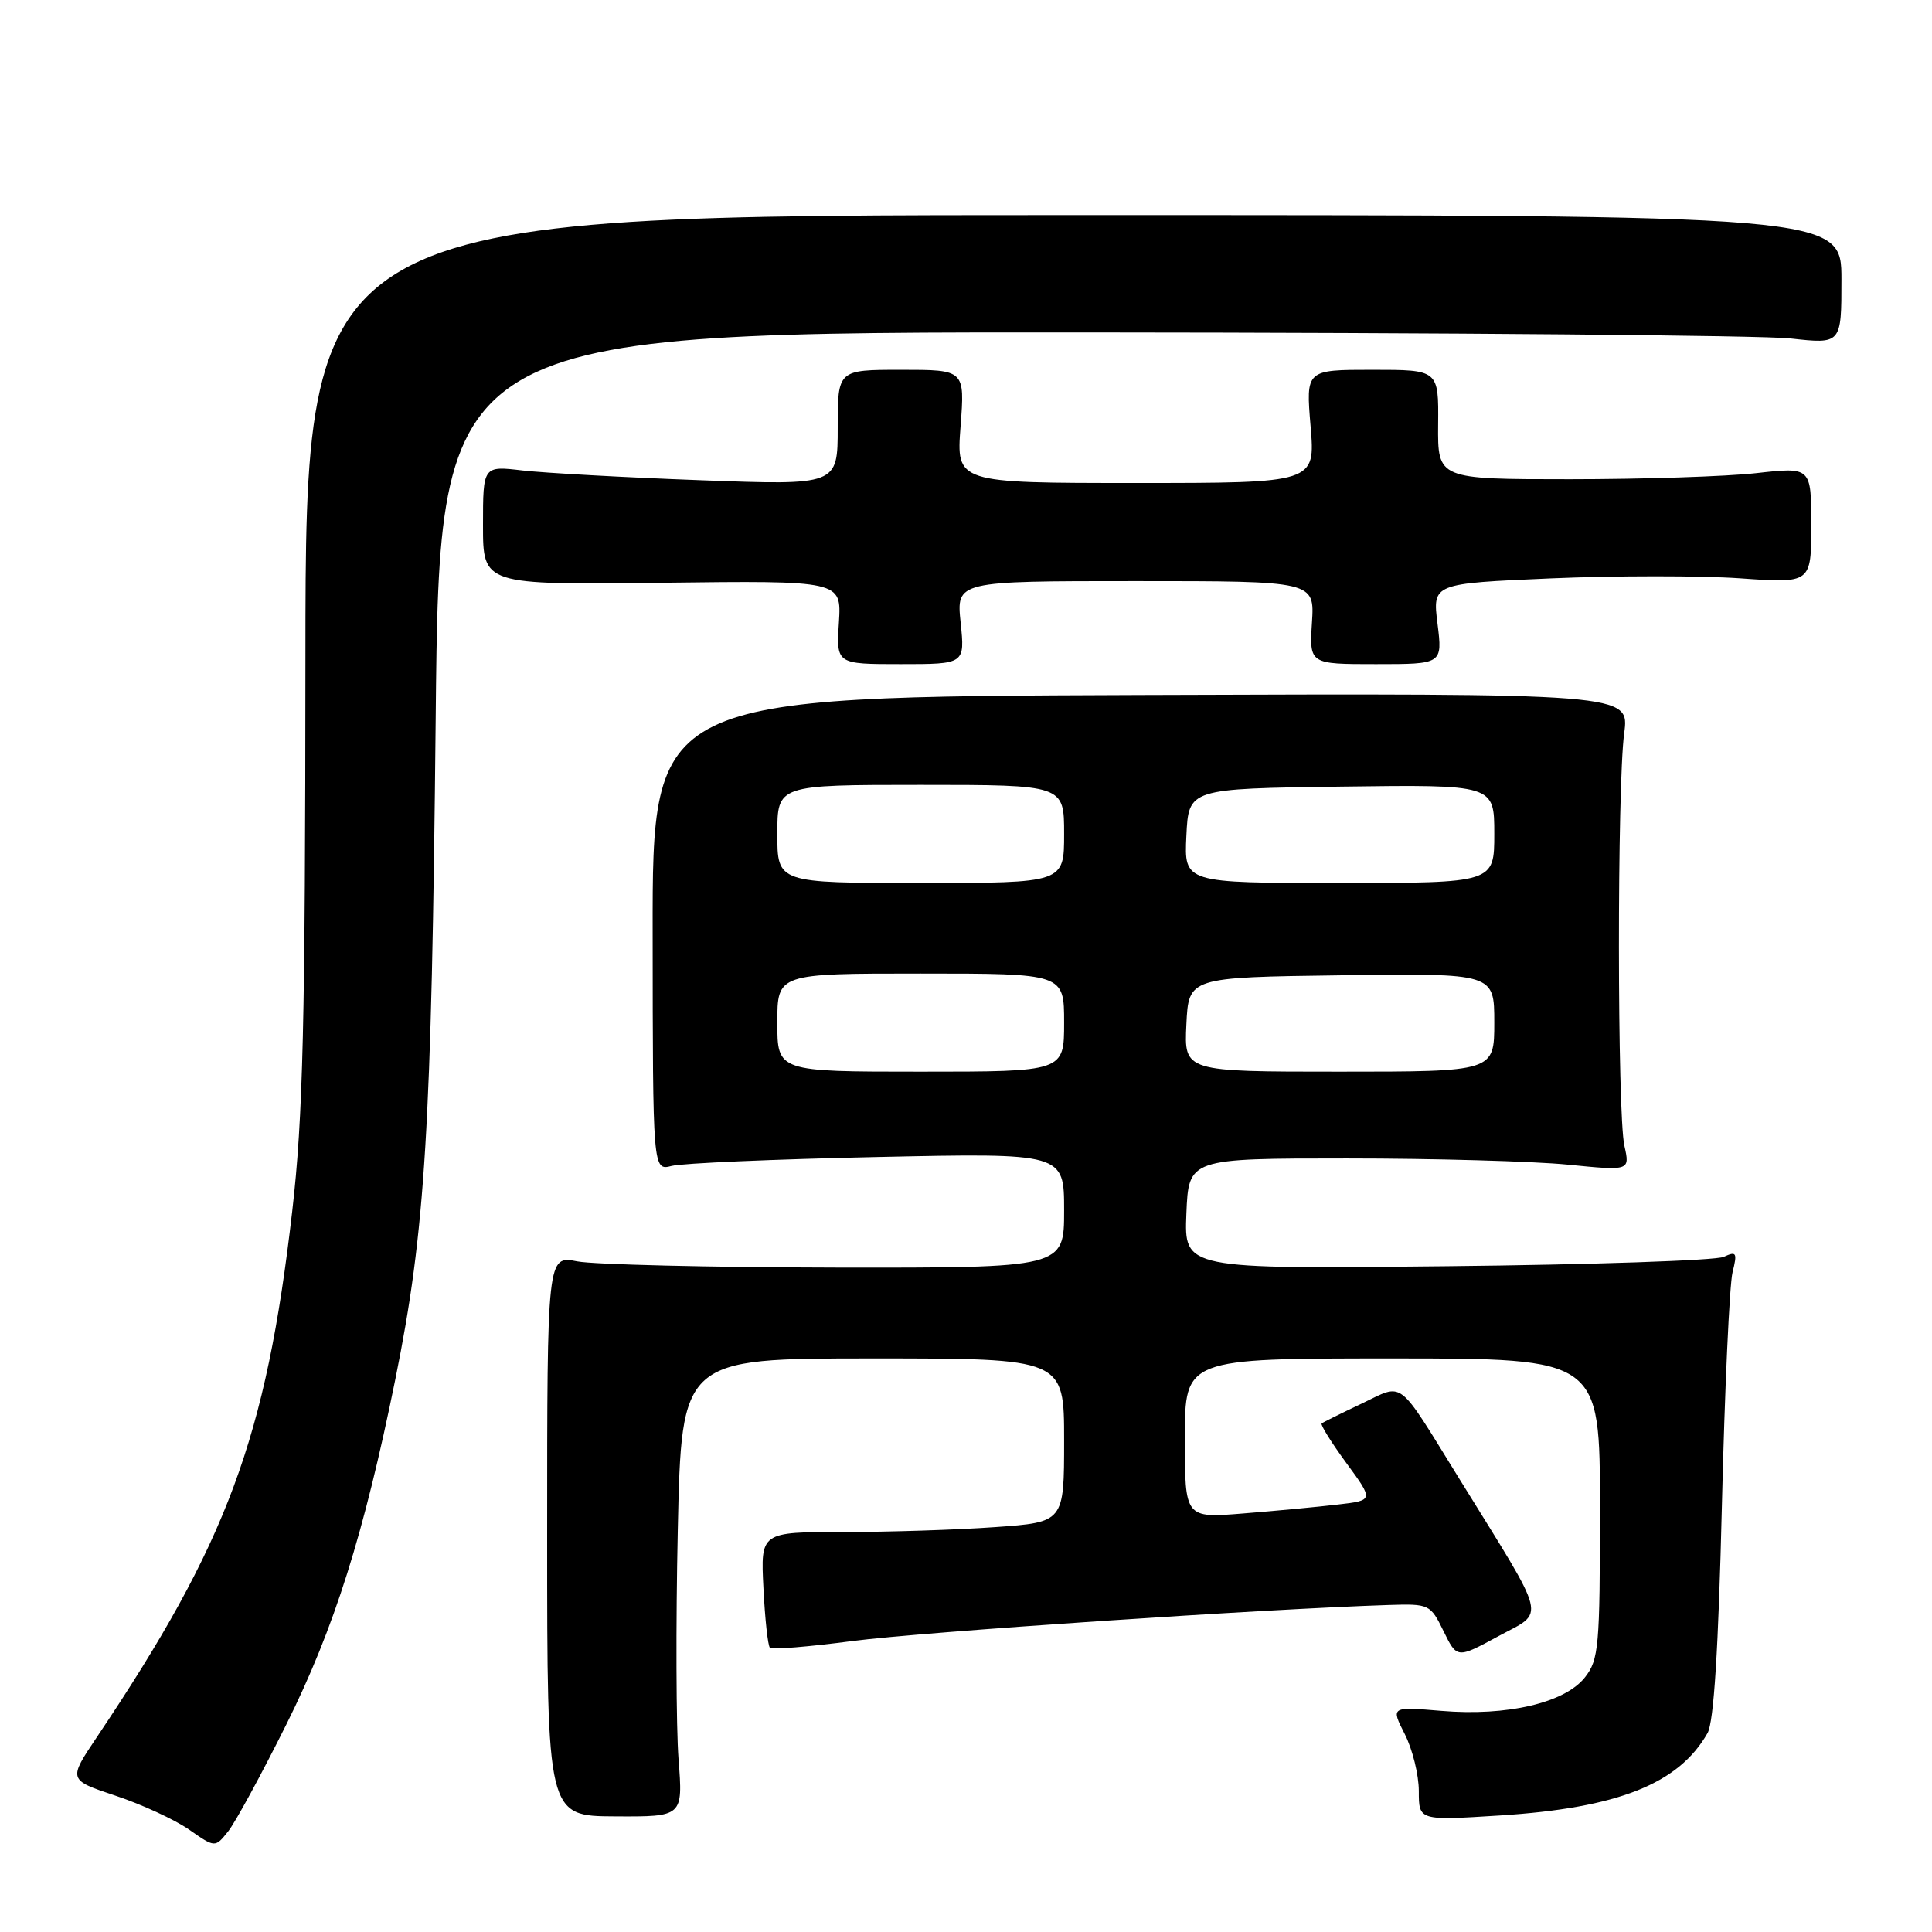 <?xml version="1.0" encoding="UTF-8" standalone="no"?>
<!DOCTYPE svg PUBLIC "-//W3C//DTD SVG 1.1//EN" "http://www.w3.org/Graphics/SVG/1.1/DTD/svg11.dtd" >
<svg xmlns="http://www.w3.org/2000/svg" xmlns:xlink="http://www.w3.org/1999/xlink" version="1.1" viewBox="0 0 256 256">
 <g >
 <path fill="currentColor"
d=" M 37.94 228.50 C 44.30 215.74 48.23 203.26 52.39 182.73 C 56.37 163.07 57.19 149.52 57.73 95.25 C 58.23 44.00 58.23 44.00 144.36 44.05 C 191.74 44.08 233.54 44.44 237.25 44.85 C 244.00 45.60 244.00 45.60 244.00 37.05 C 244.00 28.50 244.00 28.50 142.25 28.50 C 40.50 28.50 40.50 28.50 40.47 87.00 C 40.45 135.81 40.16 147.98 38.72 160.50 C 35.26 190.59 30.12 204.43 12.84 230.17 C 9.03 235.85 9.03 235.85 15.31 237.94 C 18.77 239.09 23.15 241.11 25.05 242.43 C 28.50 244.84 28.50 244.84 30.23 242.67 C 31.18 241.48 34.65 235.10 37.94 228.50 Z  M 89.91 233.11 C 89.59 228.93 89.54 215.26 89.81 202.75 C 90.31 180.00 90.31 180.00 115.65 180.00 C 141.00 180.00 141.00 180.00 141.00 190.85 C 141.00 201.70 141.00 201.70 131.85 202.35 C 126.81 202.71 117.76 203.00 111.74 203.00 C 100.78 203.00 100.78 203.00 101.16 210.43 C 101.36 214.52 101.75 218.08 102.02 218.34 C 102.28 218.61 107.22 218.20 113.00 217.44 C 122.07 216.25 167.61 213.19 184.00 212.67 C 189.39 212.50 189.53 212.57 191.28 216.14 C 193.06 219.78 193.06 219.78 198.57 216.79 C 204.81 213.41 205.23 215.12 193.40 196.00 C 184.99 182.41 186.13 183.28 180.40 186.00 C 177.70 187.28 175.33 188.45 175.13 188.61 C 174.93 188.77 176.40 191.13 178.40 193.86 C 182.03 198.81 182.03 198.81 177.26 199.36 C 174.64 199.67 169.01 200.20 164.75 200.54 C 157.00 201.17 157.00 201.17 157.00 190.59 C 157.00 180.00 157.00 180.00 184.50 180.00 C 212.00 180.00 212.00 180.00 212.00 199.87 C 212.00 218.19 211.85 219.93 210.01 222.26 C 207.35 225.64 199.69 227.43 191.00 226.70 C 184.29 226.14 184.29 226.14 186.14 229.78 C 187.16 231.78 188.00 235.18 188.00 237.33 C 188.00 241.24 188.00 241.24 198.75 240.56 C 214.37 239.57 222.44 236.37 226.26 229.64 C 227.09 228.19 227.70 218.50 228.16 199.50 C 228.53 184.10 229.17 170.19 229.57 168.59 C 230.22 165.98 230.10 165.76 228.40 166.54 C 227.35 167.02 210.84 167.58 191.70 167.78 C 156.91 168.16 156.91 168.16 157.20 160.83 C 157.50 153.50 157.50 153.50 178.50 153.50 C 190.05 153.50 203.21 153.87 207.74 154.32 C 215.98 155.14 215.98 155.14 215.24 151.82 C 214.29 147.57 214.27 104.21 215.21 97.18 C 215.92 91.87 215.92 91.87 151.19 92.09 C 86.45 92.32 86.45 92.32 86.48 123.73 C 86.50 155.13 86.50 155.13 89.00 154.49 C 90.38 154.13 102.64 153.60 116.25 153.31 C 141.00 152.78 141.00 152.78 141.00 160.39 C 141.00 168.00 141.00 168.00 110.75 167.96 C 94.11 167.93 78.70 167.56 76.50 167.14 C 72.50 166.36 72.50 166.36 72.50 203.50 C 72.50 240.64 72.50 240.64 81.50 240.68 C 90.50 240.73 90.50 240.73 89.91 233.11 Z  M 127.29 82.50 C 126.72 77.00 126.72 77.00 150.45 77.00 C 174.19 77.00 174.19 77.00 173.84 82.50 C 173.50 88.00 173.50 88.00 182.32 88.00 C 191.14 88.00 191.14 88.00 190.48 82.66 C 189.81 77.32 189.81 77.32 205.47 76.64 C 214.08 76.27 225.37 76.27 230.56 76.63 C 240.00 77.30 240.00 77.30 240.00 69.59 C 240.00 61.88 240.00 61.88 232.75 62.69 C 228.76 63.14 217.62 63.50 208.00 63.50 C 190.50 63.50 190.50 63.50 190.56 56.25 C 190.63 49.00 190.63 49.00 181.83 49.00 C 173.03 49.00 173.03 49.00 173.66 56.50 C 174.29 64.00 174.29 64.00 150.50 64.00 C 126.71 64.00 126.71 64.00 127.28 56.50 C 127.85 49.00 127.85 49.00 119.42 49.00 C 111.00 49.00 111.00 49.00 111.00 56.66 C 111.00 64.31 111.00 64.31 92.75 63.63 C 82.71 63.26 72.14 62.67 69.25 62.34 C 64.00 61.72 64.00 61.72 64.00 69.61 C 64.00 77.50 64.00 77.50 87.75 77.22 C 111.50 76.93 111.50 76.93 111.16 82.47 C 110.81 88.00 110.81 88.00 119.34 88.00 C 127.86 88.00 127.86 88.00 127.29 82.50 Z  M 103.00 135.50 C 103.00 129.00 103.00 129.00 122.00 129.00 C 141.00 129.00 141.00 129.00 141.00 135.50 C 141.00 142.00 141.00 142.00 122.00 142.00 C 103.00 142.00 103.00 142.00 103.00 135.50 Z  M 157.20 135.75 C 157.50 129.50 157.50 129.50 177.75 129.23 C 198.00 128.96 198.00 128.96 198.00 135.48 C 198.00 142.00 198.00 142.00 177.45 142.00 C 156.90 142.00 156.90 142.00 157.20 135.75 Z  M 103.00 110.50 C 103.00 104.00 103.00 104.00 122.00 104.00 C 141.00 104.00 141.00 104.00 141.00 110.50 C 141.00 117.00 141.00 117.00 122.00 117.00 C 103.00 117.00 103.00 117.00 103.00 110.50 Z  M 157.20 110.75 C 157.50 104.50 157.50 104.50 177.75 104.23 C 198.00 103.96 198.00 103.96 198.00 110.48 C 198.00 117.00 198.00 117.00 177.45 117.00 C 156.90 117.00 156.90 117.00 157.20 110.75 Z "/>
</g>
</svg>